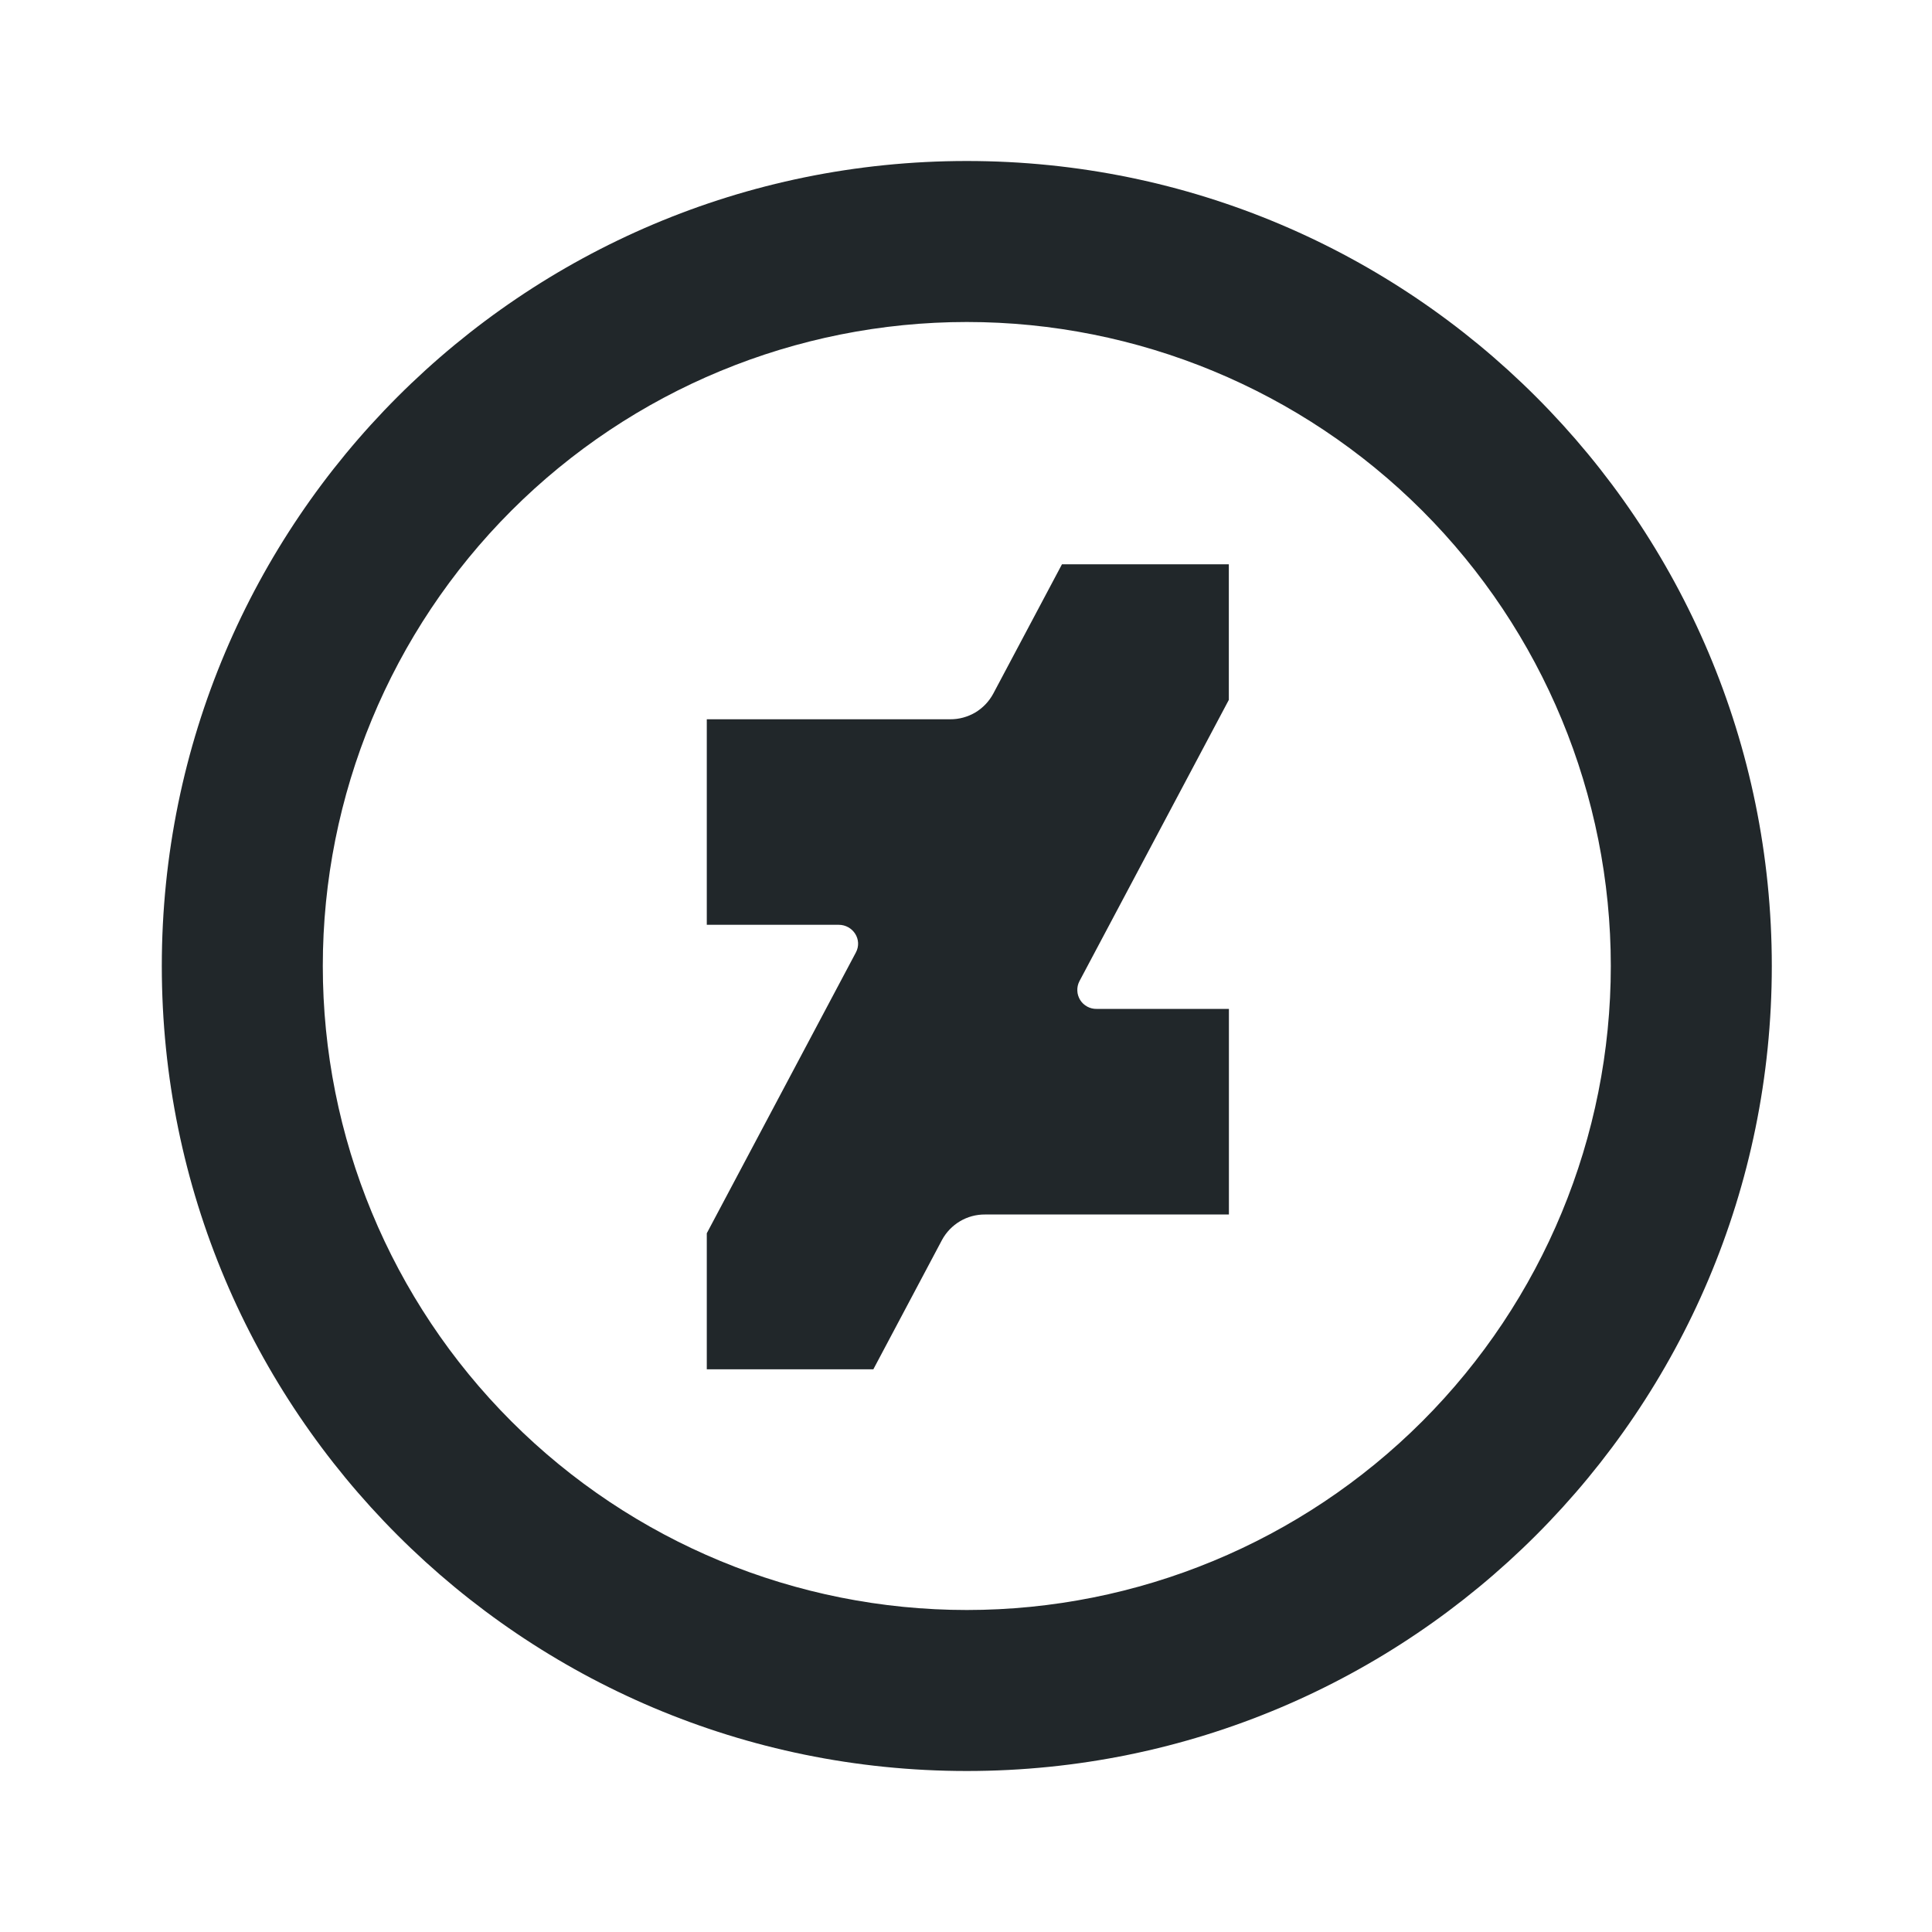 <svg width="24" height="24" viewBox="0 0 24 24" fill="none" xmlns="http://www.w3.org/2000/svg">
<path d="M12.01 20C14.132 20 16.166 19.157 17.667 17.657C19.167 16.157 20.01 14.122 20.01 12C20.01 9.878 19.167 7.843 17.667 6.343C16.166 4.843 14.132 4 12.01 4C9.888 4 7.853 4.843 6.353 6.343C4.853 7.843 4.01 9.878 4.01 12C4.01 14.122 4.853 16.157 6.353 17.657C7.853 19.157 9.888 20 12.01 20ZM12.01 22C6.487 22 2.01 17.523 2.01 12C2.01 6.477 6.487 2 12.01 2C17.533 2 22.01 6.477 22.01 12C22.01 17.523 17.533 22 12.01 22Z" fill="#21272A"/>
<path d="M15.264 7.01H13.192L12.338 8.618C12.286 8.714 12.209 8.795 12.115 8.851C12.021 8.906 11.913 8.936 11.804 8.935H8.78V11.488H10.417C10.599 11.488 10.716 11.675 10.632 11.832L8.78 15.32V17.01H10.849L11.702 15.403C11.754 15.307 11.831 15.227 11.925 15.171C12.019 15.115 12.127 15.086 12.236 15.087H15.266V12.533H13.624C13.583 12.534 13.542 12.524 13.507 12.505C13.47 12.485 13.44 12.457 13.418 12.422C13.397 12.387 13.384 12.348 13.383 12.307C13.381 12.266 13.39 12.225 13.409 12.189L15.265 8.694V7.011L15.264 7.01Z" fill="#21272A"/>
</svg>
